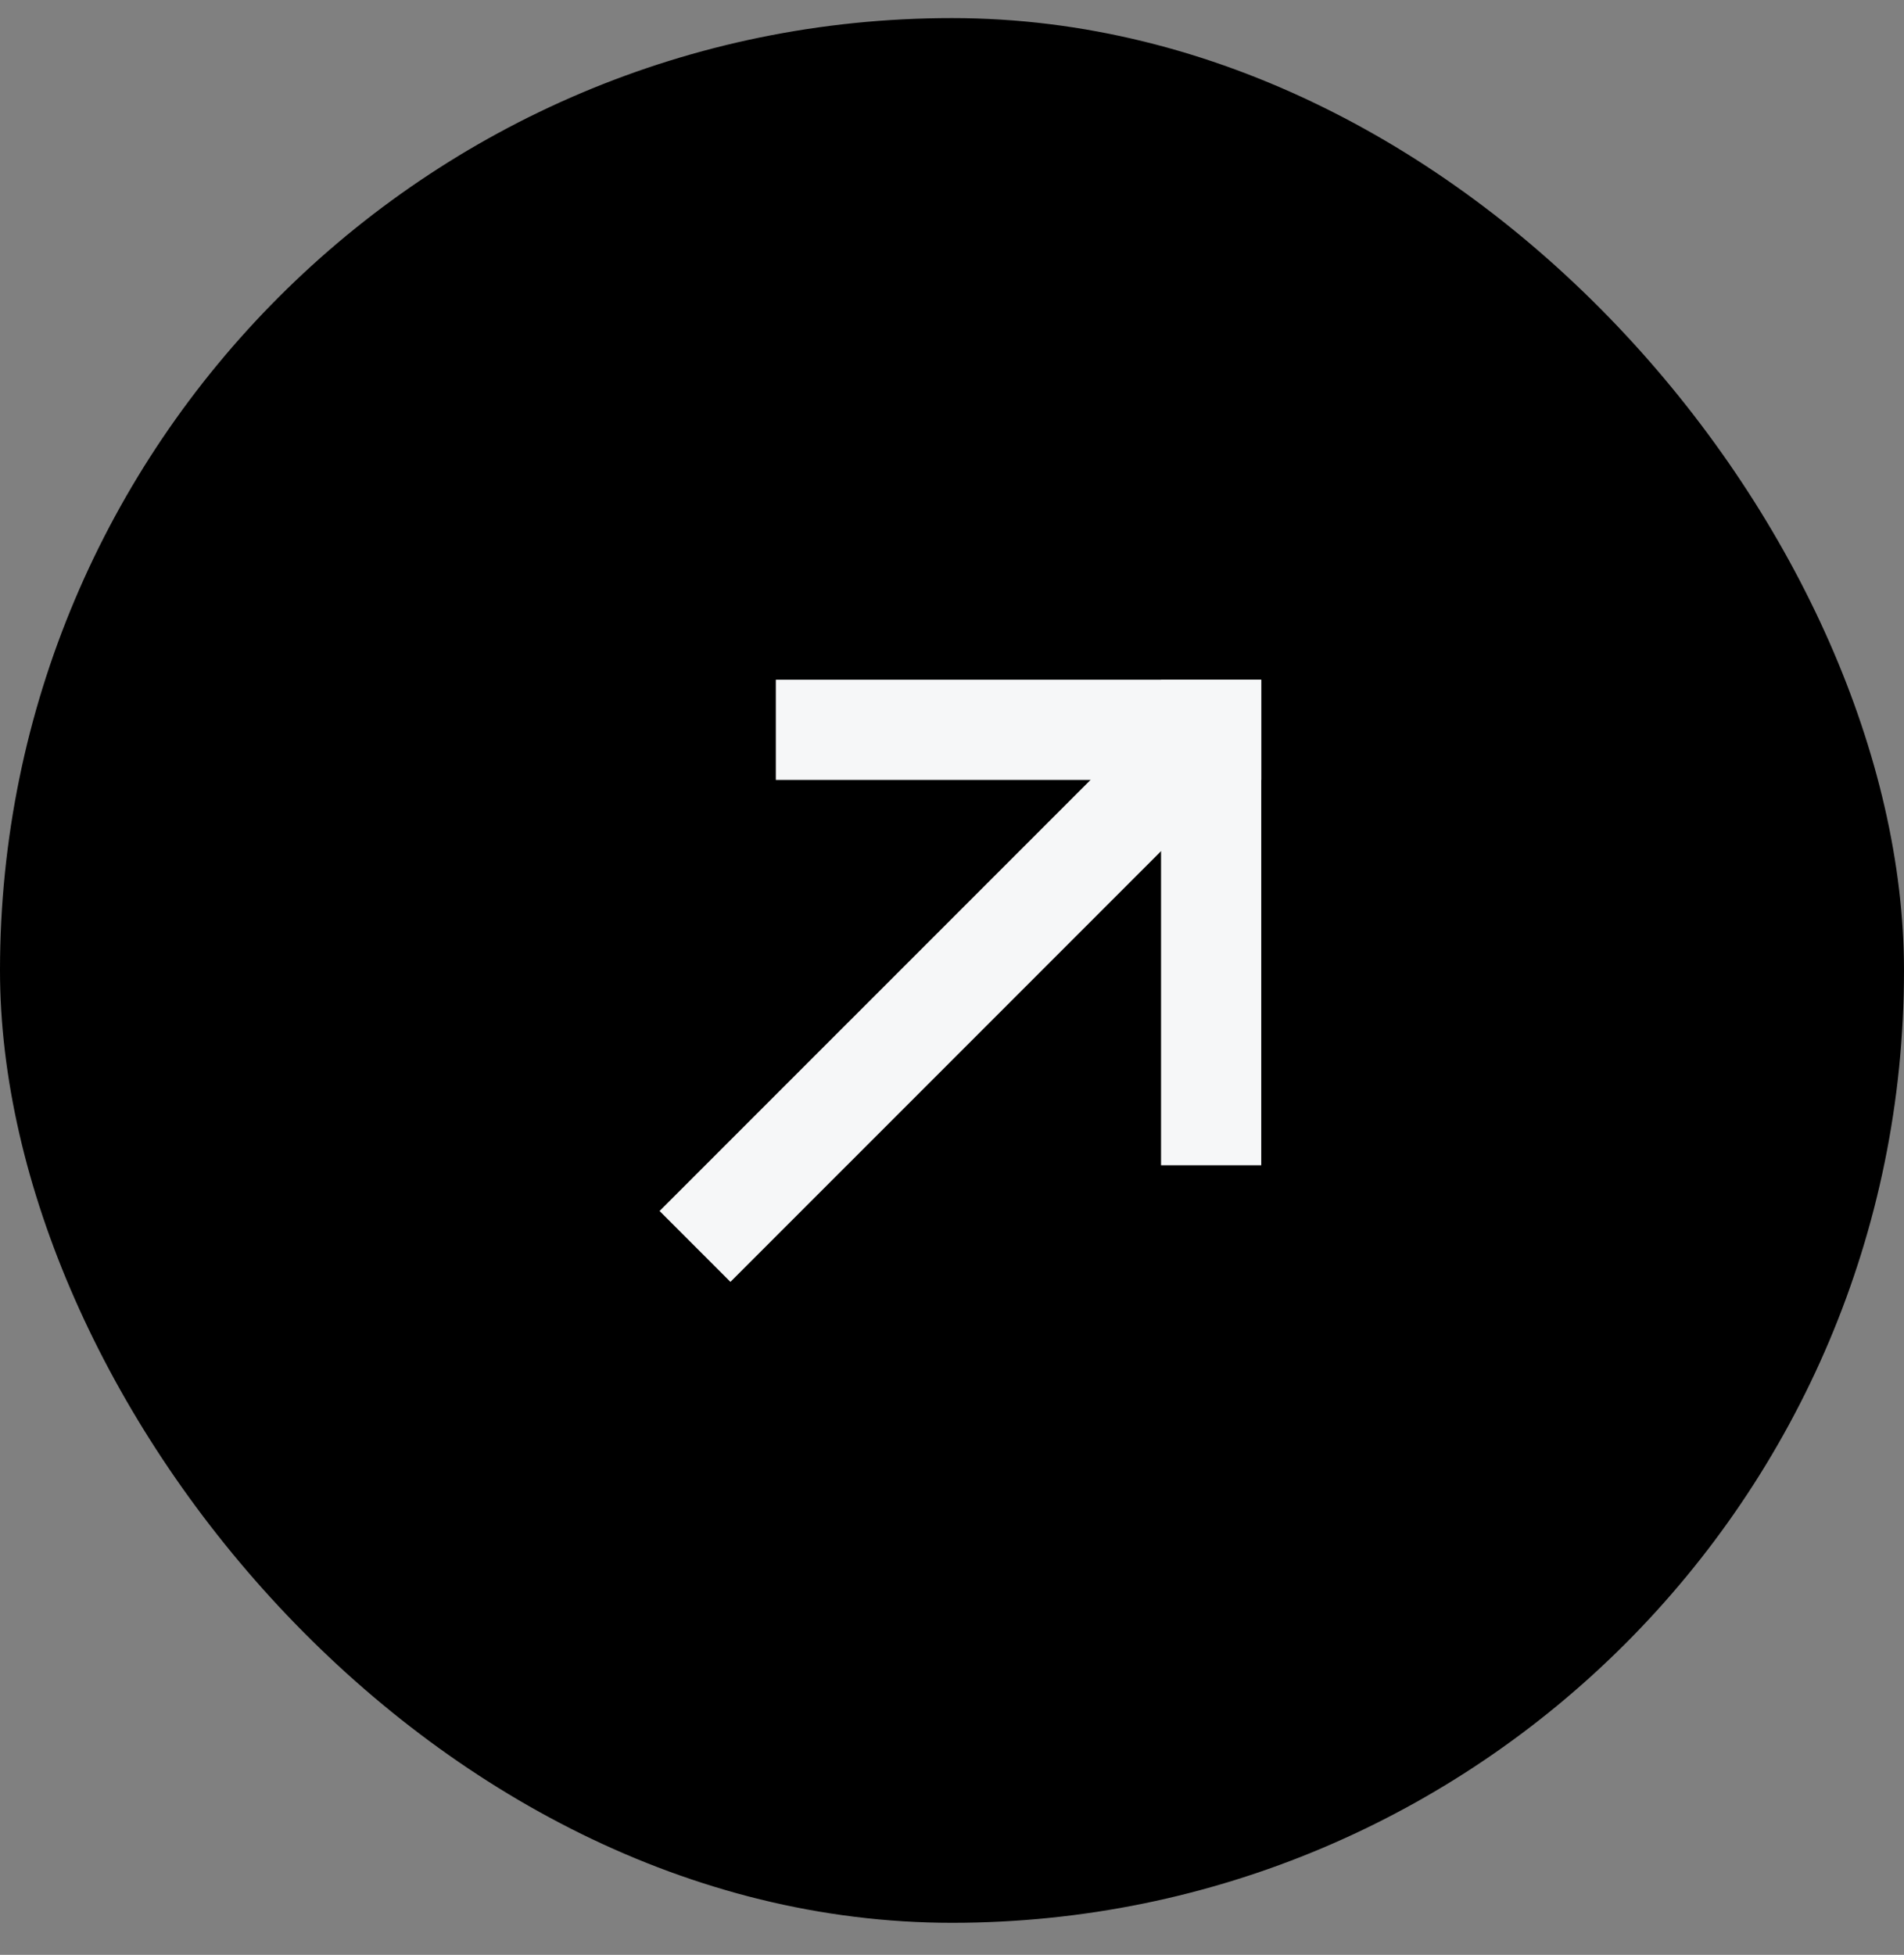 <svg width="38" height="39" viewBox="0 0 38 39" fill="none" xmlns="http://www.w3.org/2000/svg">
<rect x="0" y="0" width="38" height="39" fill="#808080" stroke="none"/>
<g clip-path="url(#clip0_441_758)">
<rect y="0.361" width="38" height="38" rx="6" fill="black"/>
<path d="M16.484 14.56H24.173" stroke="#F6F7F8" stroke-width="2" stroke-linecap="square" stroke-linejoin="round"/>
<path d="M24.172 22.248V14.56" stroke="#F6F7F8" stroke-width="2" stroke-linecap="square" stroke-linejoin="round"/>
<path d="M14.578 24.16L23.37 15.369" stroke="#F6F7F8" stroke-width="2" stroke-linecap="square" stroke-linejoin="round"/>
</g>
<defs>
<clipPath id="clip0_441_758">
<rect y="0.361" width="38" height="38" rx="19" fill="white"/>
</clipPath>
</defs>
</svg>
